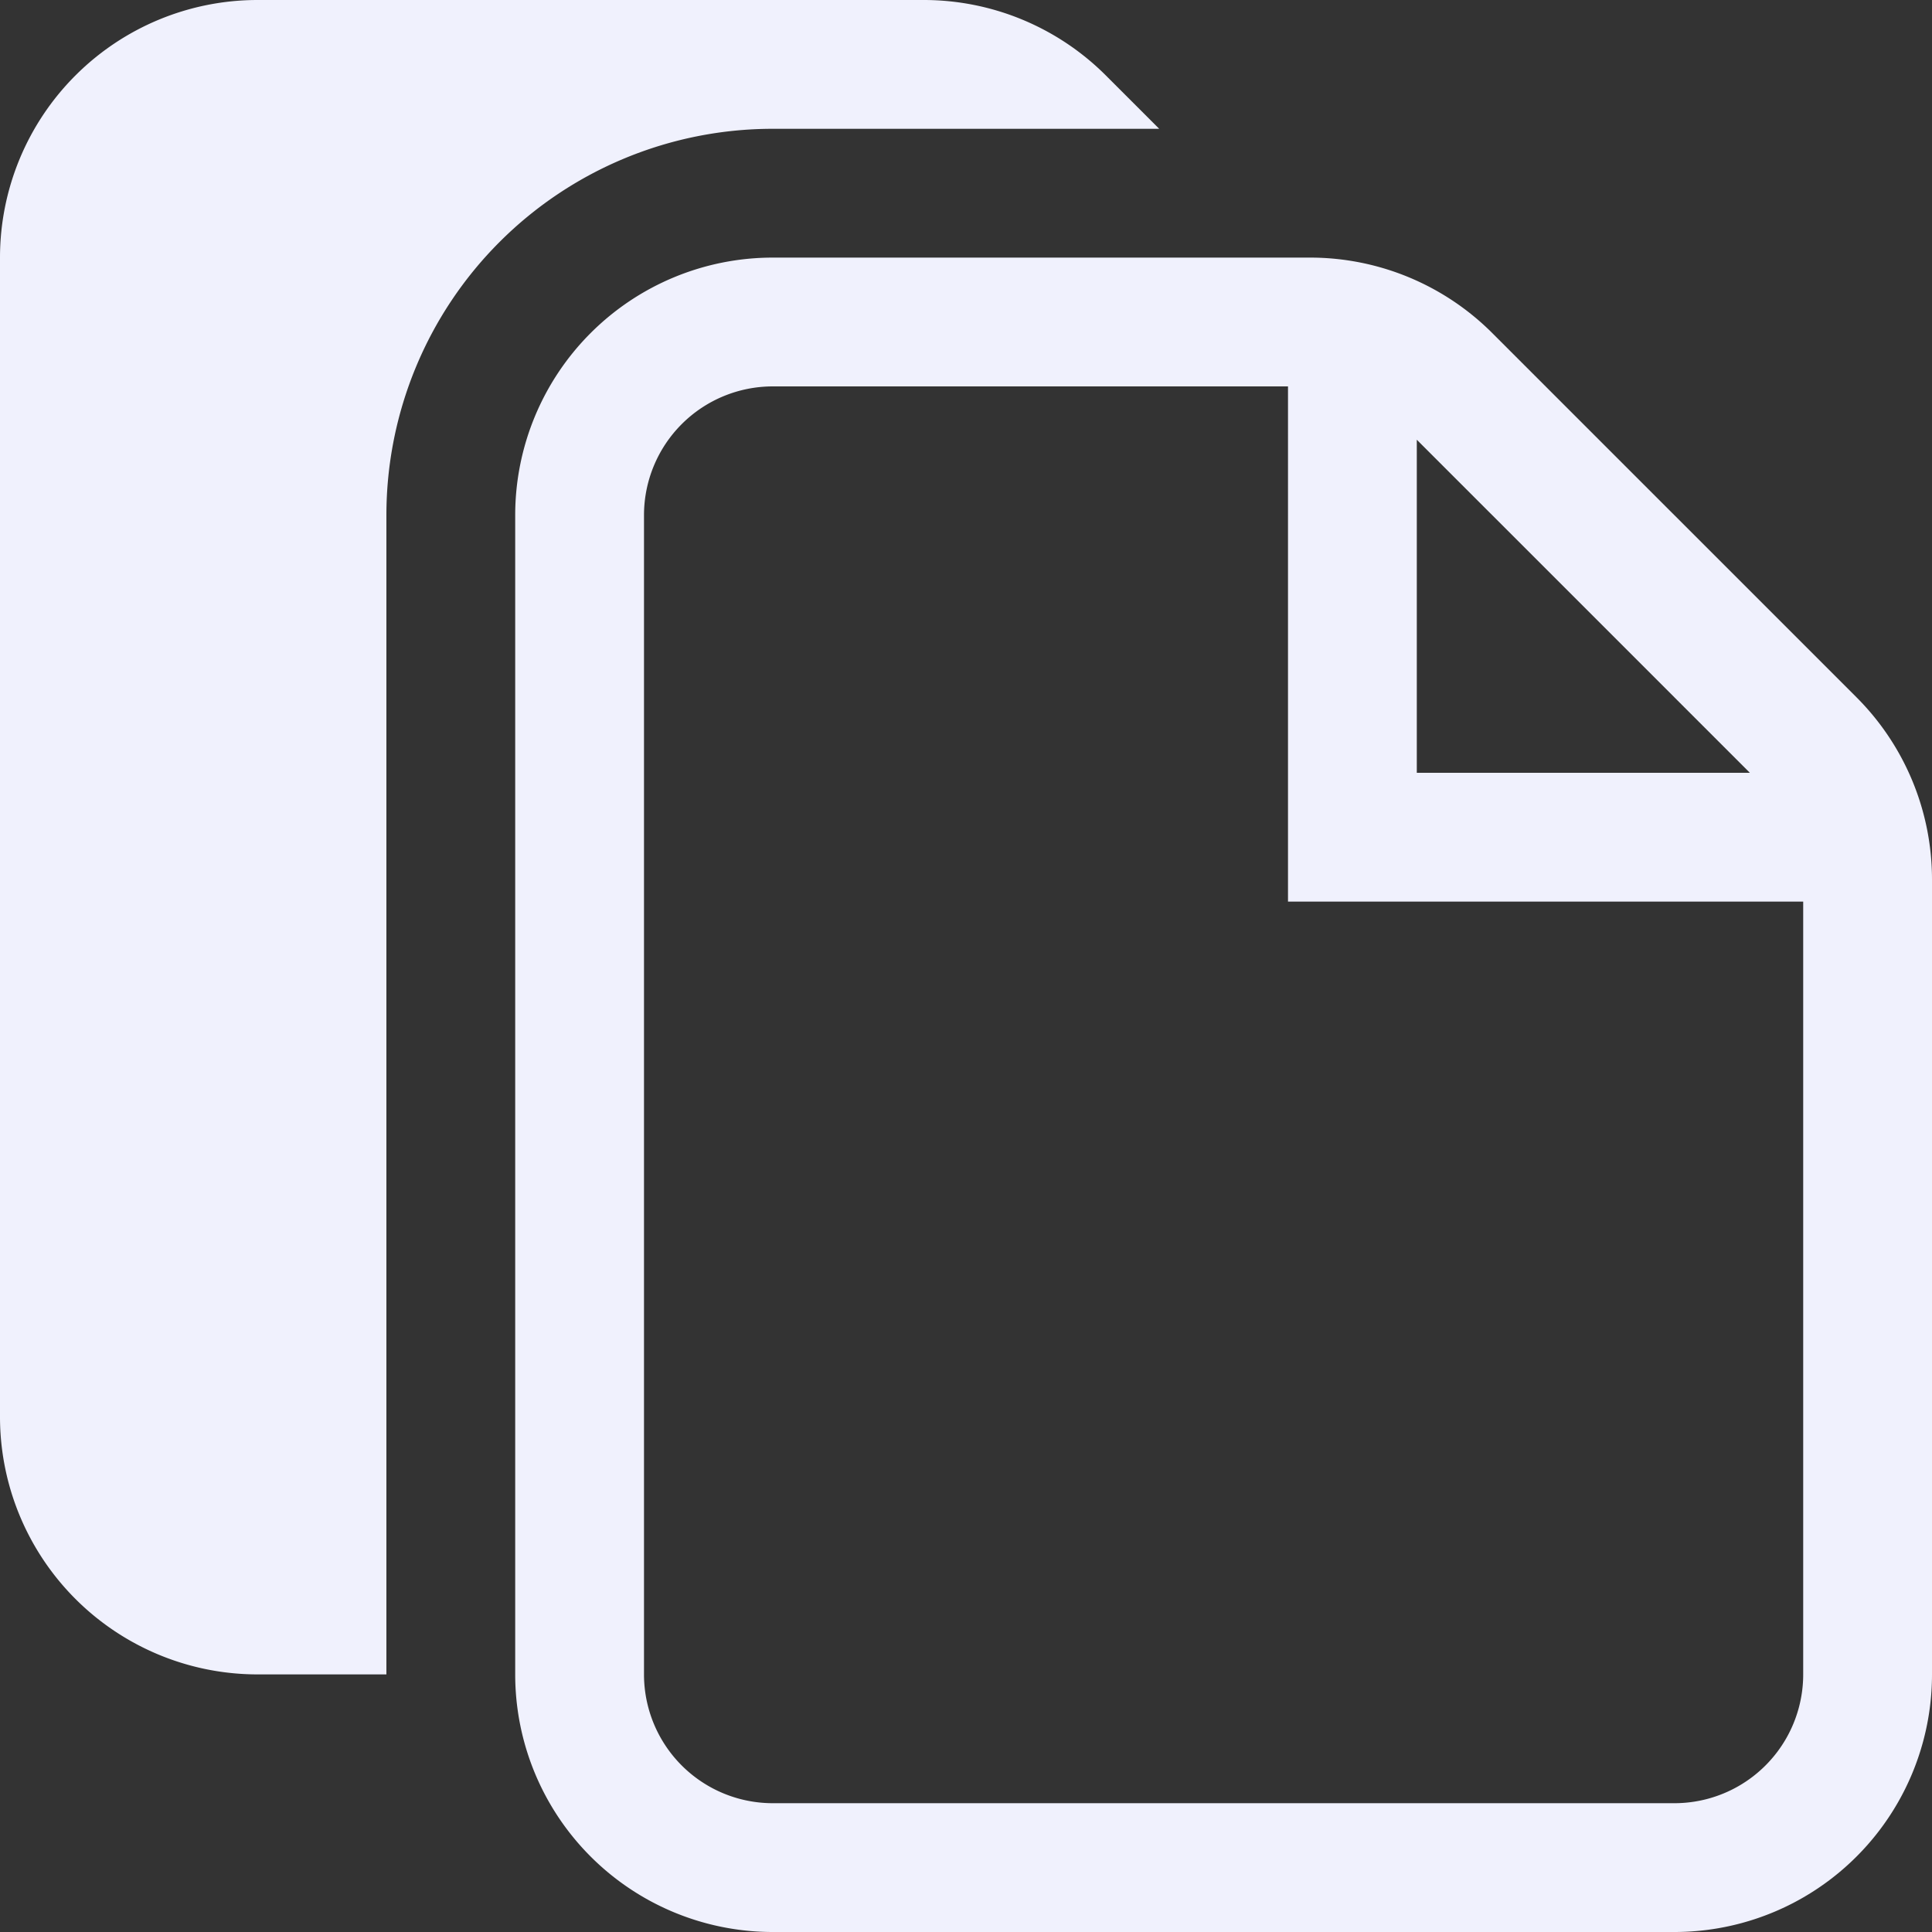 <svg width="15" height="15" fill="none" xmlns="http://www.w3.org/2000/svg"><rect width="100%" height="100%" fill="#333333" stroke="none"/><path fill-rule="evenodd" clip-rule="evenodd" d="M0 2v9a2 2 0 002 2h1V4a3 3 0 013-3h3L8.586.586A2 2 0 007.172 0H2a2 2 0 00-2 2zm6 12h7a1 1 0 001-1V7h-4V3H6a1 1 0 00-1 1v9a1 1 0 001 1zm5-10.586V6h2.586L11 3.414zM6 2a2 2 0 00-2 2v9a2 2 0 002 2h7a2 2 0 002-2V6.828a2 2 0 00-.586-1.414l-2.828-2.828A2 2 0 0010.172 2H6z" fill="#F0F1FD"/></svg>